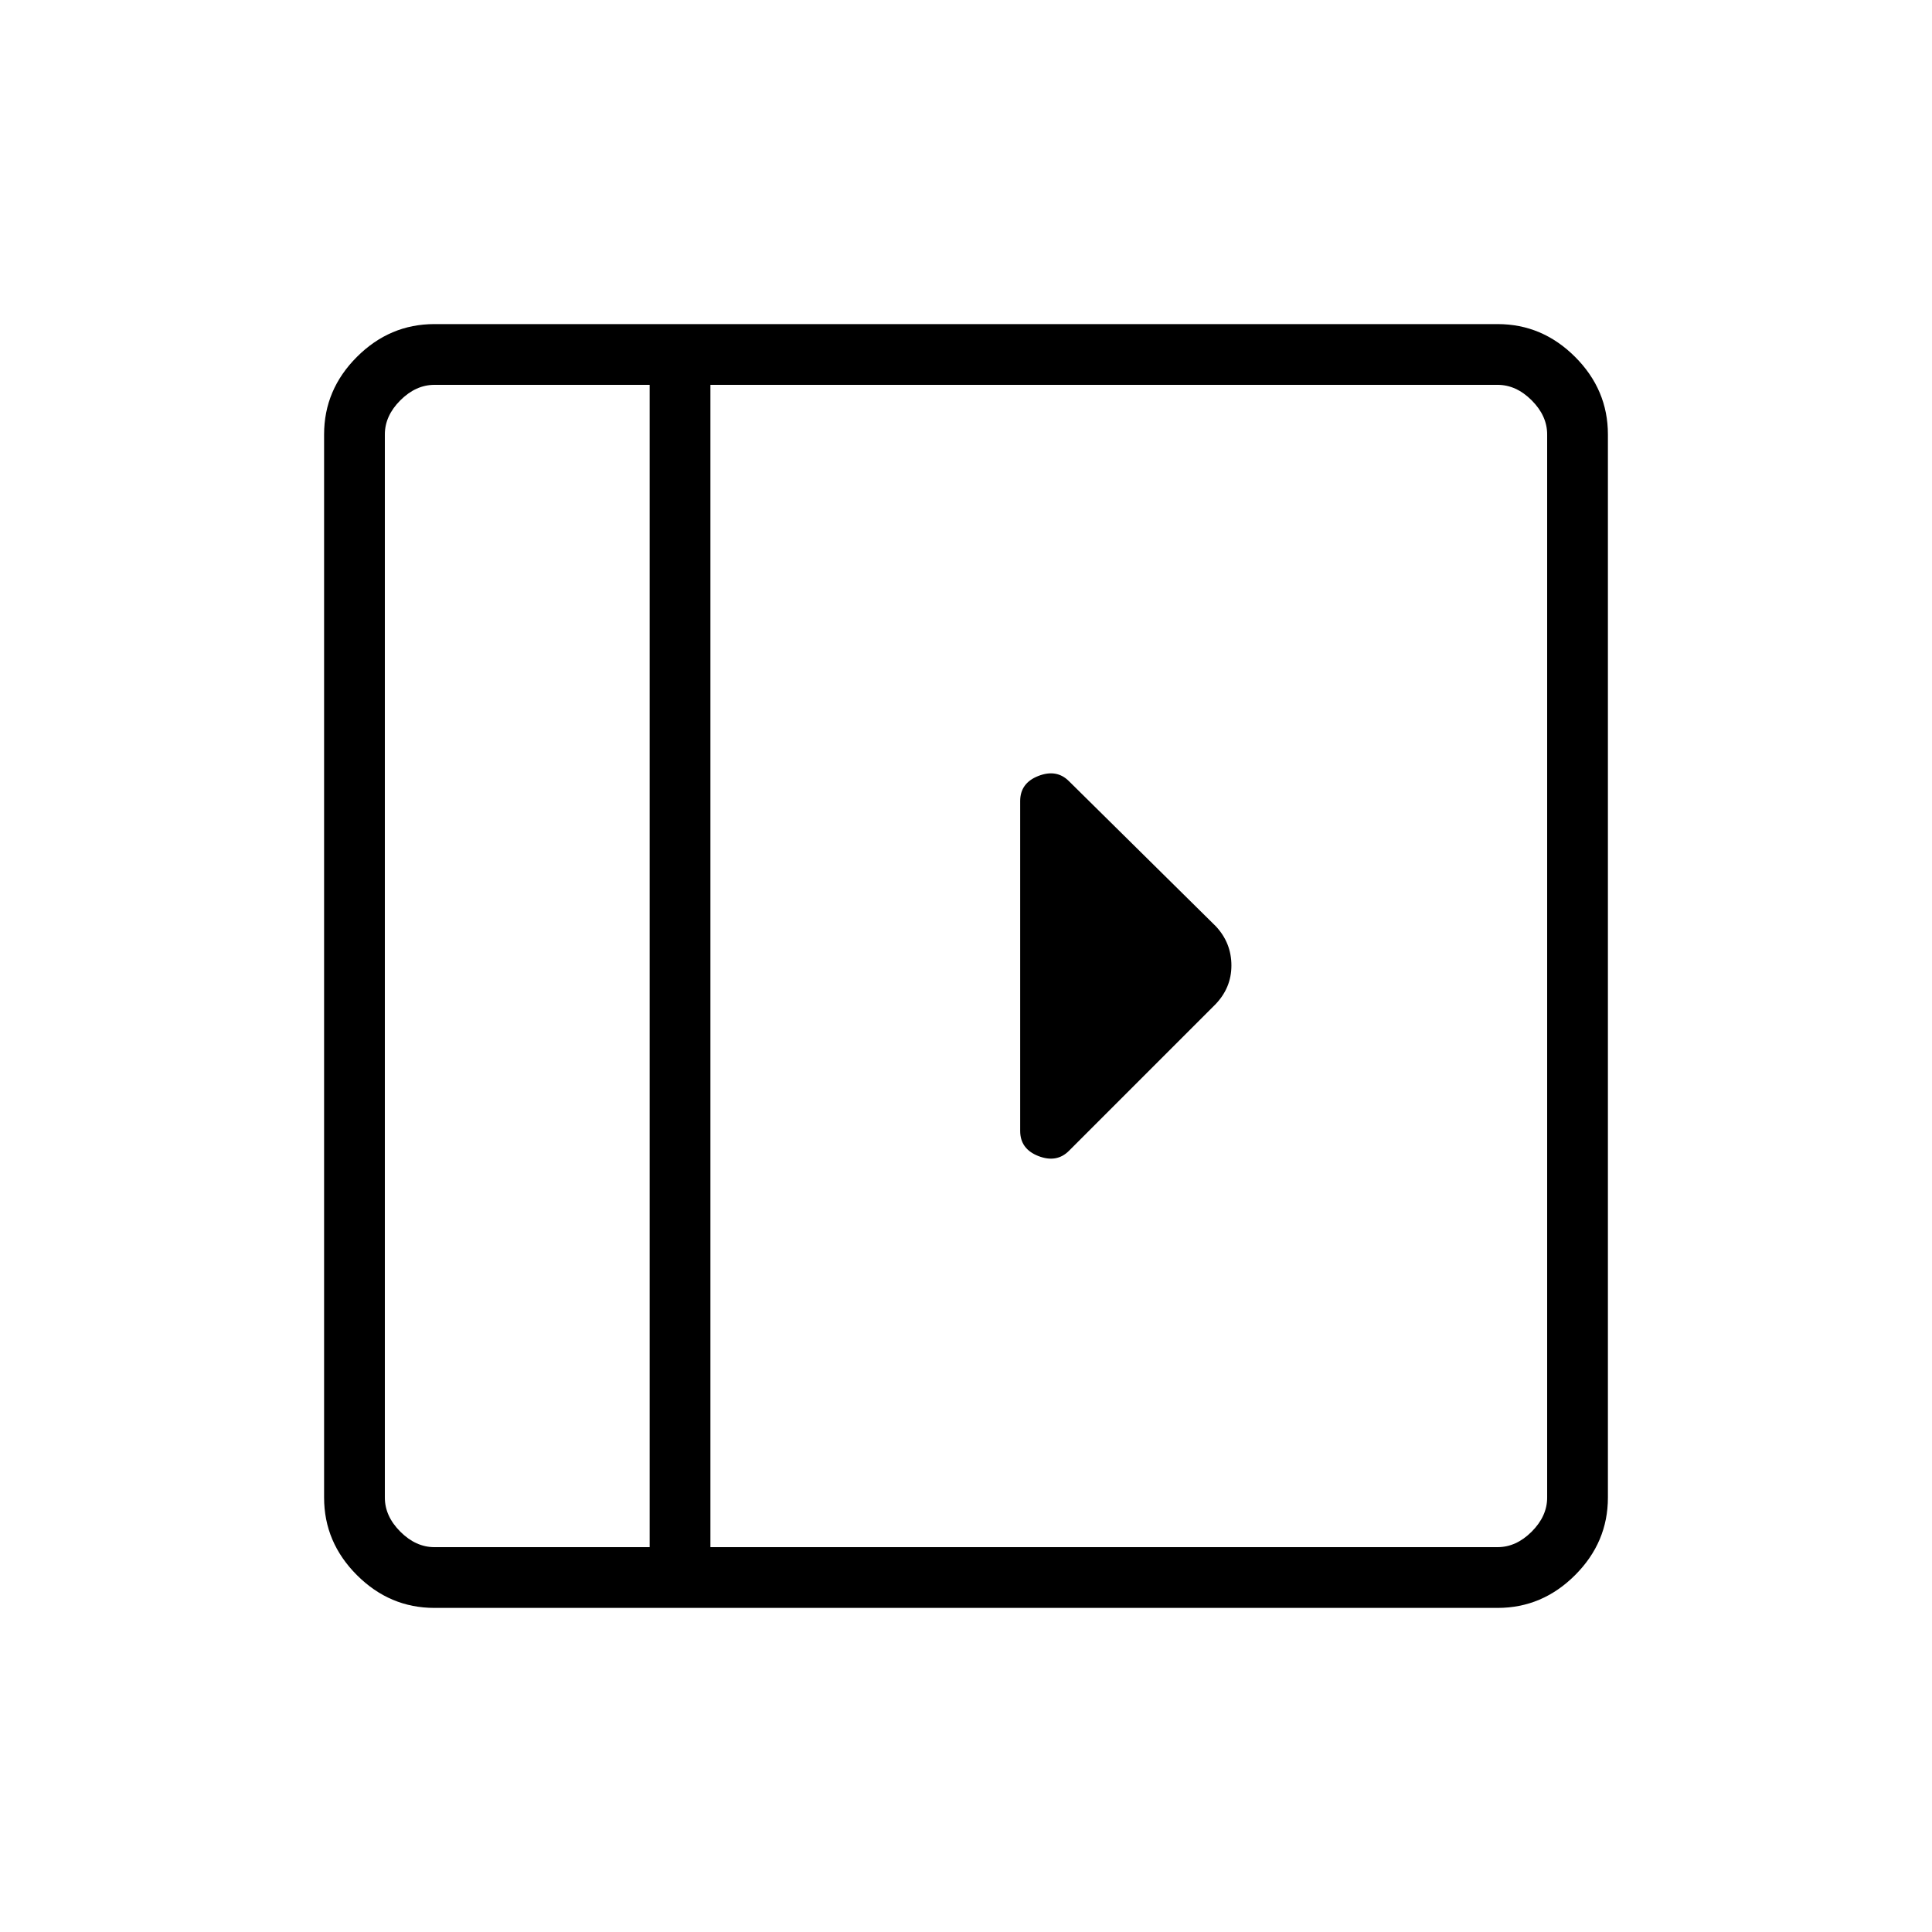 <svg xmlns="http://www.w3.org/2000/svg" height="48" viewBox="0 -960 960 960" width="48"><path d="M506.92-561.96v163.92q0 8.95 9.06 12.48 9.06 3.52 15.17-2.59l72.54-72.54q8.19-8.33 8.19-19.55t-7.73-19.49l-73-72.12q-6.11-6.11-15.17-2.59-9.06 3.53-9.06 12.48ZM215.85-161.04q-22.21 0-38.51-16.3-16.3-16.3-16.3-38.51v-528.3q0-22.21 16.3-38.51 16.3-16.3 38.51-16.3h528.3q22.21 0 38.51 16.3 16.3 16.3 16.3 38.51v528.3q0 22.21-16.3 38.51-16.3 16.3-38.51 16.3h-528.3Zm106.96-30.19v-577.54H215.85q-9.23 0-16.93 7.69-7.69 7.7-7.69 16.93v528.3q0 9.23 7.69 16.93 7.7 7.69 16.93 7.69h106.96Zm30.19 0h391.15q9.23 0 16.93-7.69 7.69-7.7 7.69-16.93v-528.3q0-9.23-7.69-16.93-7.7-7.69-16.93-7.69H353v577.54Zm-30.19 0H191.23 322.81Z"/></svg>